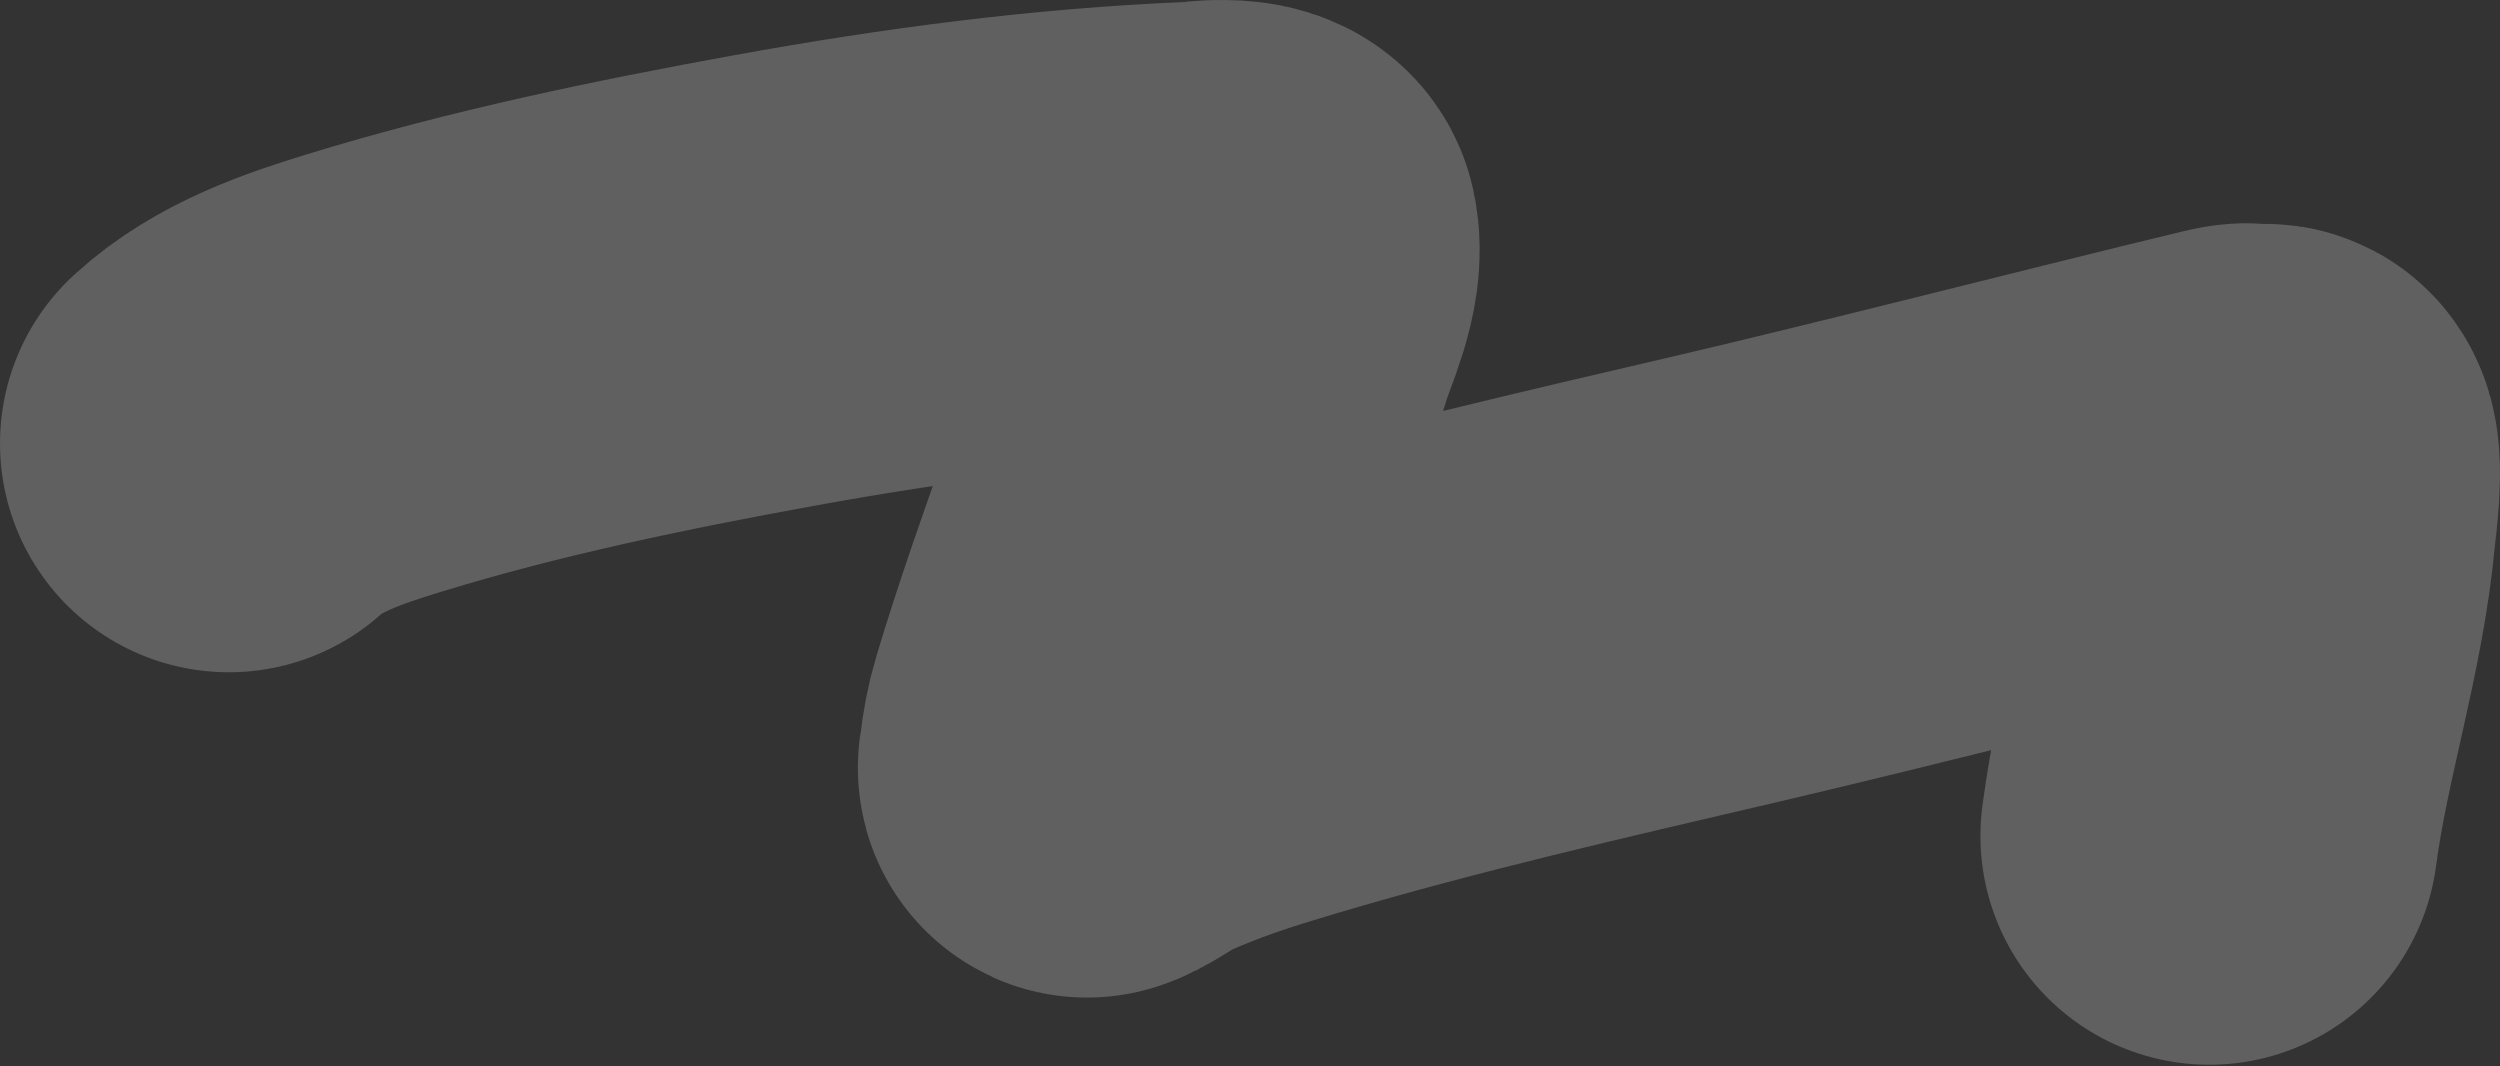 <svg width="1923" height="820" fill="none" xmlns="http://www.w3.org/2000/svg"><rect width="100%" height="100%" fill="#333333" stroke="none"/><path d="M176 341.103c30.296-27.786 72.651-42.148 110.939-53.926 101.013-31.074 205.91-52.751 309.769-71.631 106.607-19.379 214.808-33.737 323.155-38.203 3.956-.163 38.896-5.495 41.443 6.29 4.533 20.976-9.861 50.147-15.832 69.184C913.631 354.34 873.44 452.954 842.8 554.947c-3.13 10.416-5.155 21.1-6.286 31.913-.154 1.468-1.363 4.99 0 4.426 10.996-4.553 22.628-14.204 33.409-18.985 38.629-17.128 65.589-25.875 108.611-38.669 115.306-34.289 232.856-61.018 349.926-88.402 121.15-28.337 273.09-67.594 394.04-96.672 16.65-4.003-3.2 7.944 11.89 2.911 3.12-1.04 6.53-4.46 9.43-2.911 6.8 3.628.65 48.273.23 52.878-7.44 81.703-34.12 160.402-44.7 241.564" stroke="#fff" stroke-opacity=".22" stroke-width="352" stroke-linecap="round"/></svg>